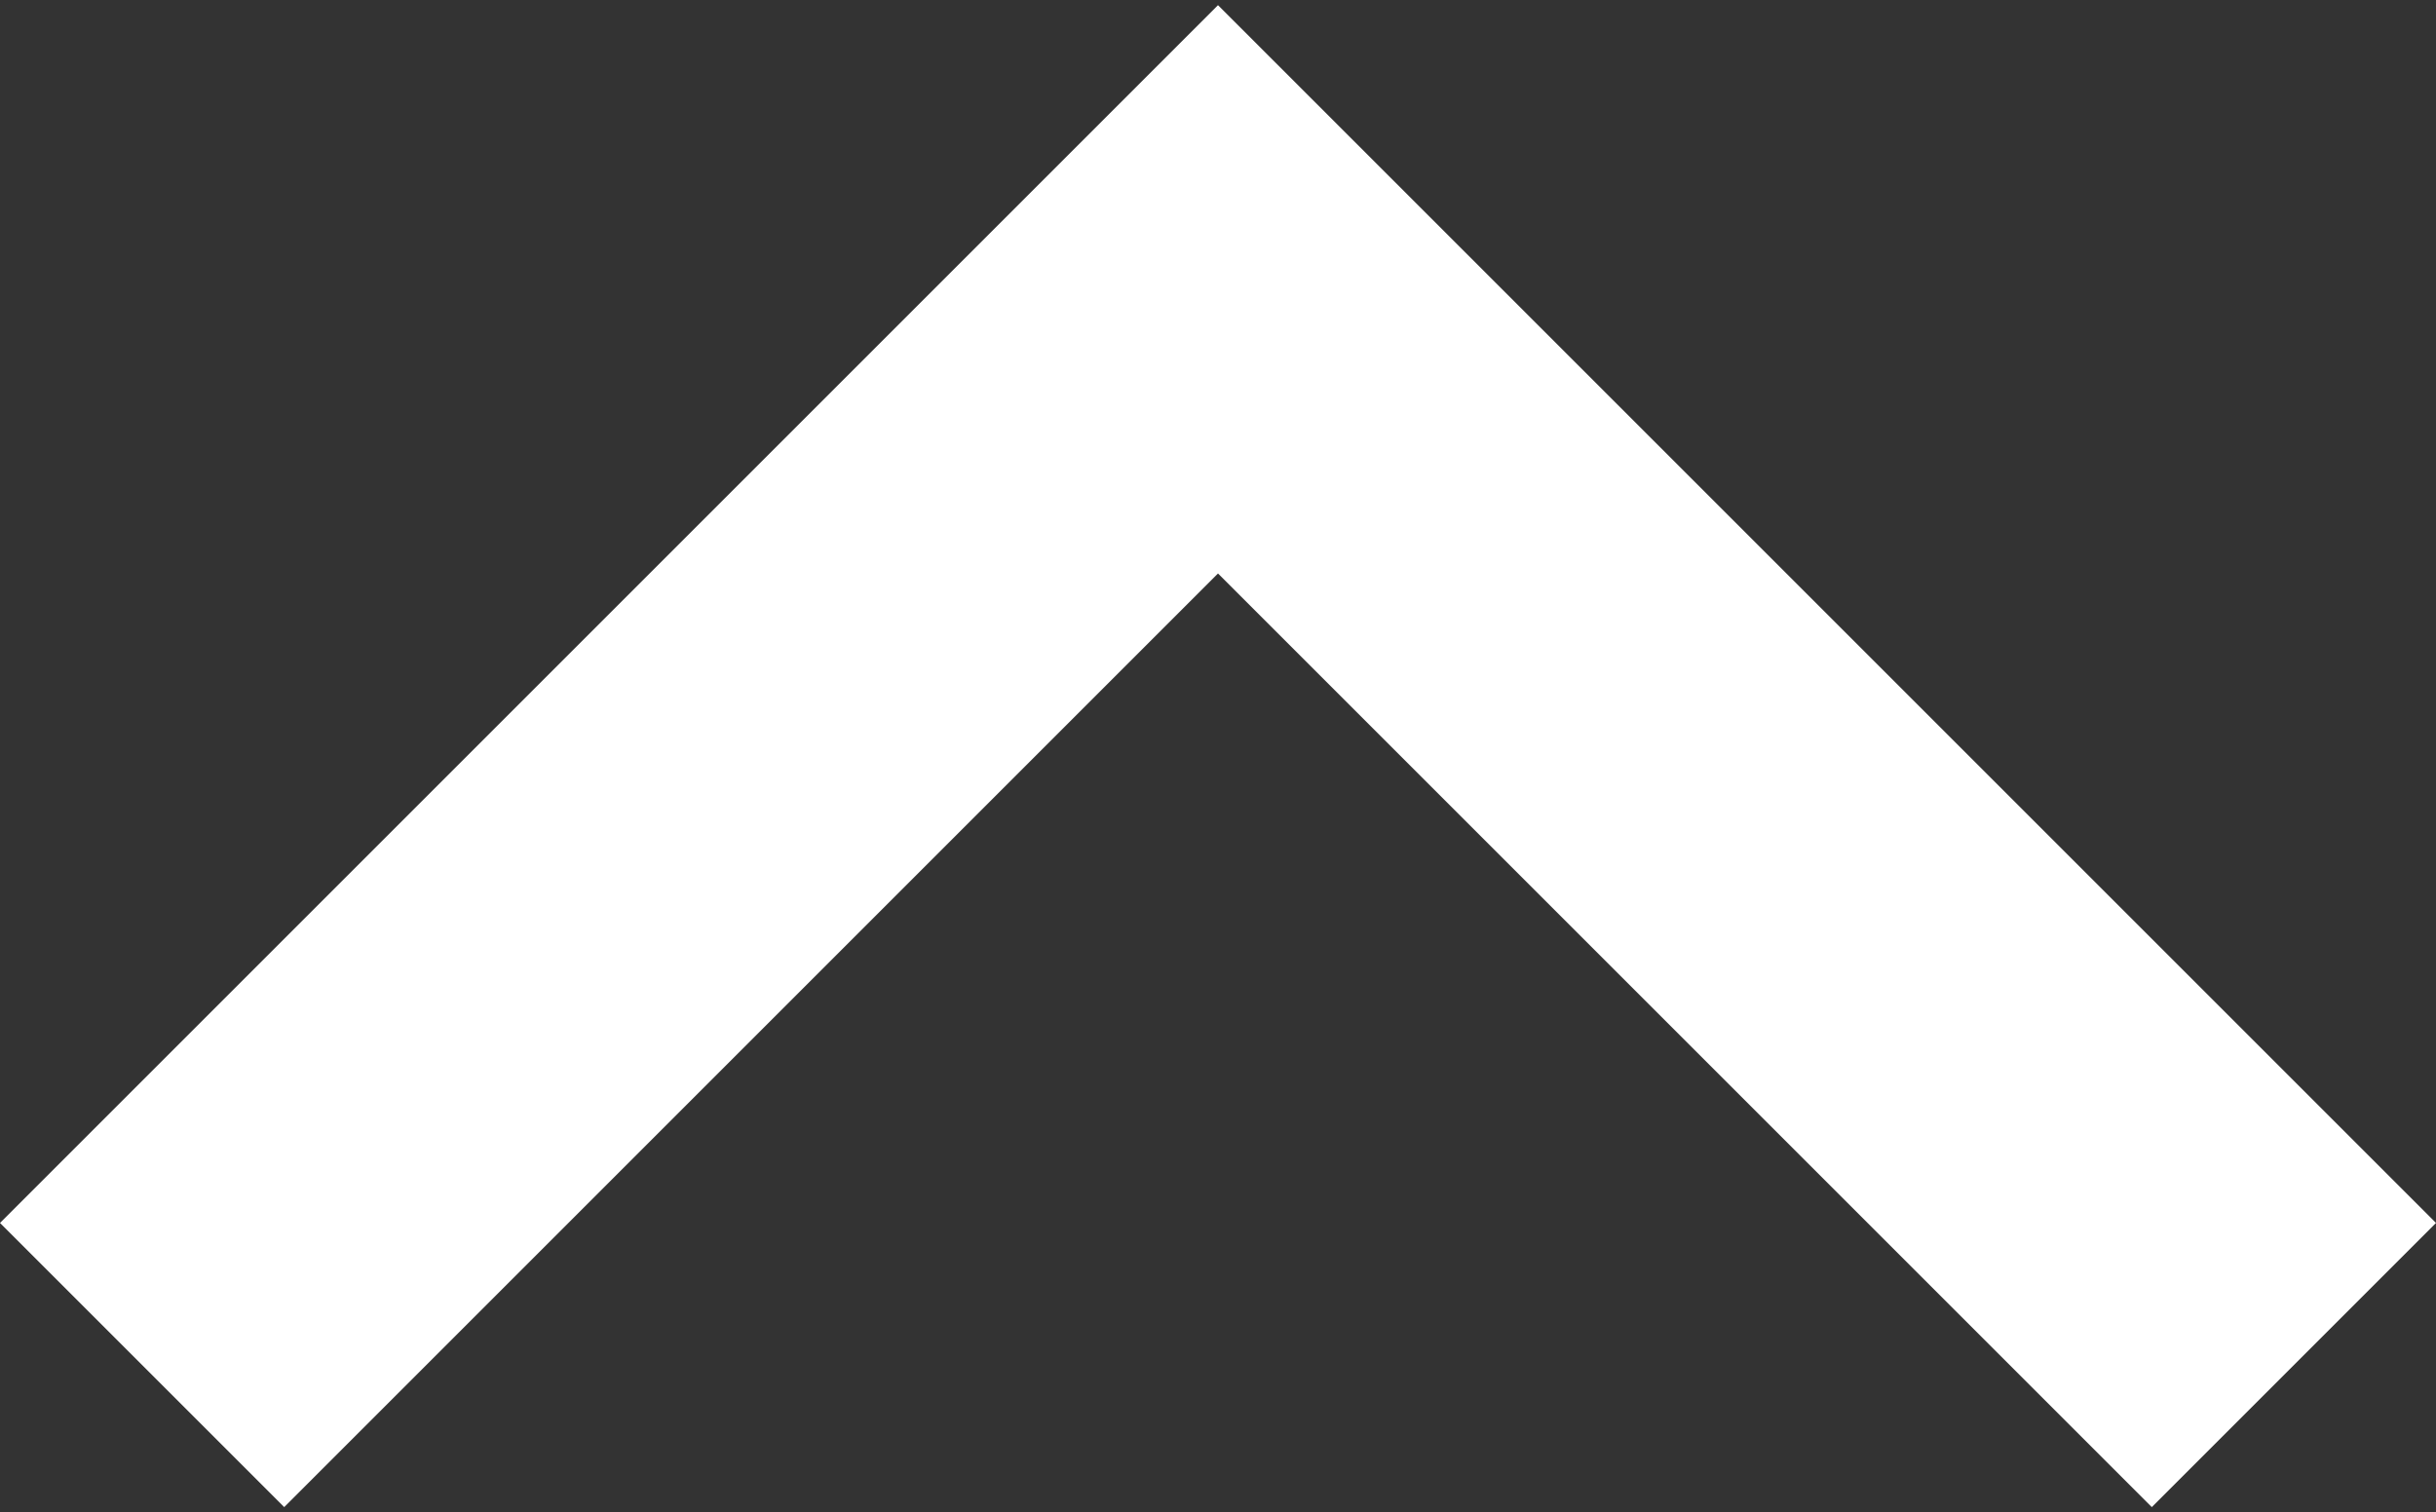 <svg width="306" height="190" viewBox="0 0 306 190" fill="none" xmlns="http://www.w3.org/2000/svg">
<rect x="0" y="0" width="306" height="190" fill="#333333" stroke="none"/>
<path d="M153 0.65L0 153.65L35.7 189.35L153 72.05L270.3 189.35L306 153.65L153 0.65Z" fill="white"/>
</svg>
